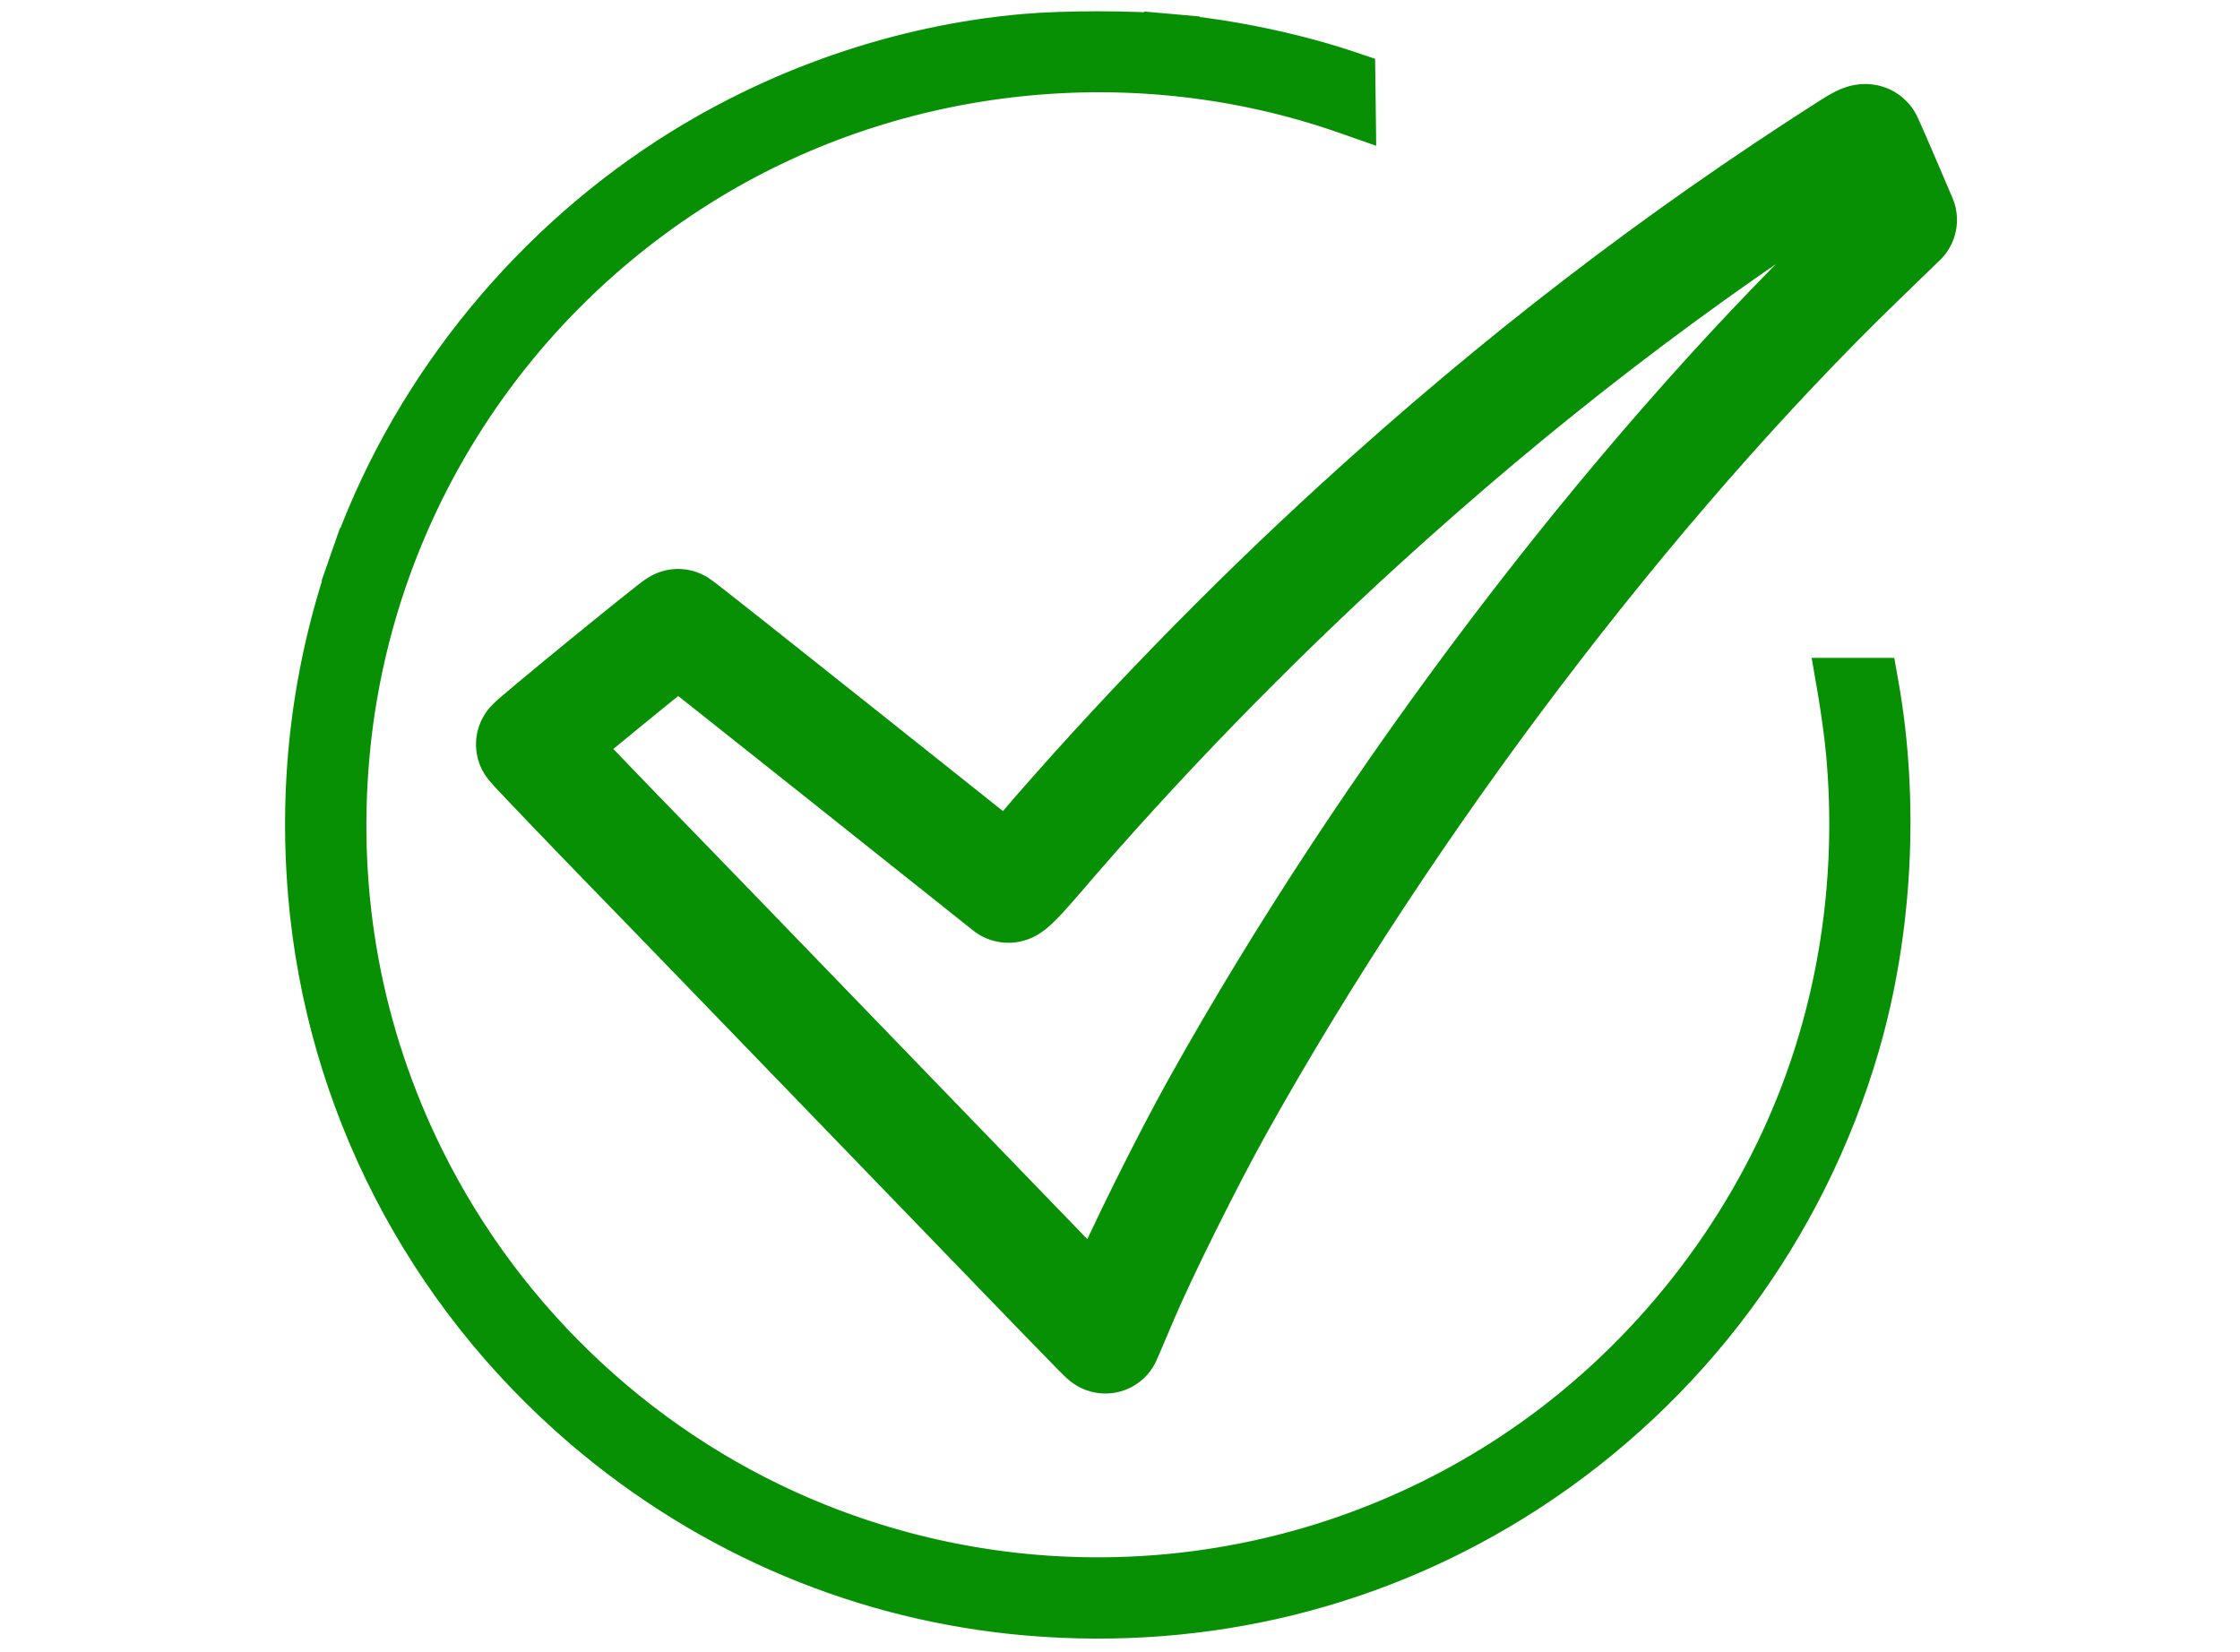 <svg width="160" height="118" viewBox="0 0 120 118" fill="none" xmlns="http://www.w3.org/2000/svg">
<style>
    #check{
            stroke: #079004;
            stroke-dasharray: 300;
            stroke-dashoffset: 0;

            animation: animate-stroke 1s ease-in-out;
    }

    #border{
            stroke: #079004;
            stroke-dasharray: 600;
            stroke-dashoffset: 0;

            animation: animate-stroke 1s ease-in-out;
    }

    @keyframes animate-stroke {
        from {
            stroke-dashoffset: 600;
        }
    }
</style>

<path id="border" d="M5.511 40.267L3.625 39.61L5.511 40.267C9.52 28.747 17.609 18.482 28.021 11.723C35.569 6.823 44.41 3.763 53.219 2.993C56.064 2.745 60.742 2.745 63.534 2.992L63.711 1L63.534 2.992C67.709 3.362 72.431 4.353 76.241 5.643L76.263 7.322C76.264 7.411 76.265 7.498 76.266 7.583C61.165 2.303 44.057 4.075 30.344 12.408L30.344 12.408C15.57 21.386 5.93 36.808 4.396 53.942C3.487 64.098 5.332 74.033 9.813 83.062C15.736 94.996 25.894 104.407 38.19 109.344C55.313 116.217 74.758 113.926 89.783 103.262C98.272 97.236 105.036 88.632 108.863 78.986L107.004 78.249L108.863 78.986C111.983 71.123 113.206 62.51 112.44 53.87C112.322 52.528 112.055 50.594 111.779 48.998H112.3H113.629C115.097 57.261 114.614 66.519 112.272 74.557C108.482 87.556 100.171 98.735 88.817 106.105C78.376 112.881 66.128 115.919 53.498 114.849C41.925 113.869 30.989 109.28 22.054 101.647C10.79 92.024 3.811 78.472 2.573 63.841C1.888 55.742 2.873 47.844 5.511 40.267Z" stroke="black" stroke-width="4"/>
<path id="check" d="M77.17 37.427C88.43 27.16 99.663 18.525 112.067 10.603C112.932 10.051 113.256 9.91 113.337 10.051C113.396 10.155 113.972 11.47 114.615 12.974L115.784 15.709L112.837 18.563C96.347 34.535 79.127 57.236 66.977 79.017C64.79 82.939 61.478 89.607 60.119 92.825C59.495 94.304 58.971 95.53 58.956 95.55C58.926 95.59 56.961 93.563 40.315 76.326C34.295 70.091 28.444 64.042 27.314 62.883C23.048 58.508 18.027 53.275 18 53.176C17.972 53.073 28.273 44.65 28.434 44.645C28.48 44.643 33.765 48.822 40.179 53.932C46.594 59.042 51.915 63.278 52.005 63.346C52.112 63.427 52.88 62.638 54.254 61.032C61.123 53.007 69.139 44.75 77.17 37.427Z" stroke="black" stroke-width="8" stroke-linejoin="round"/>
</svg>
